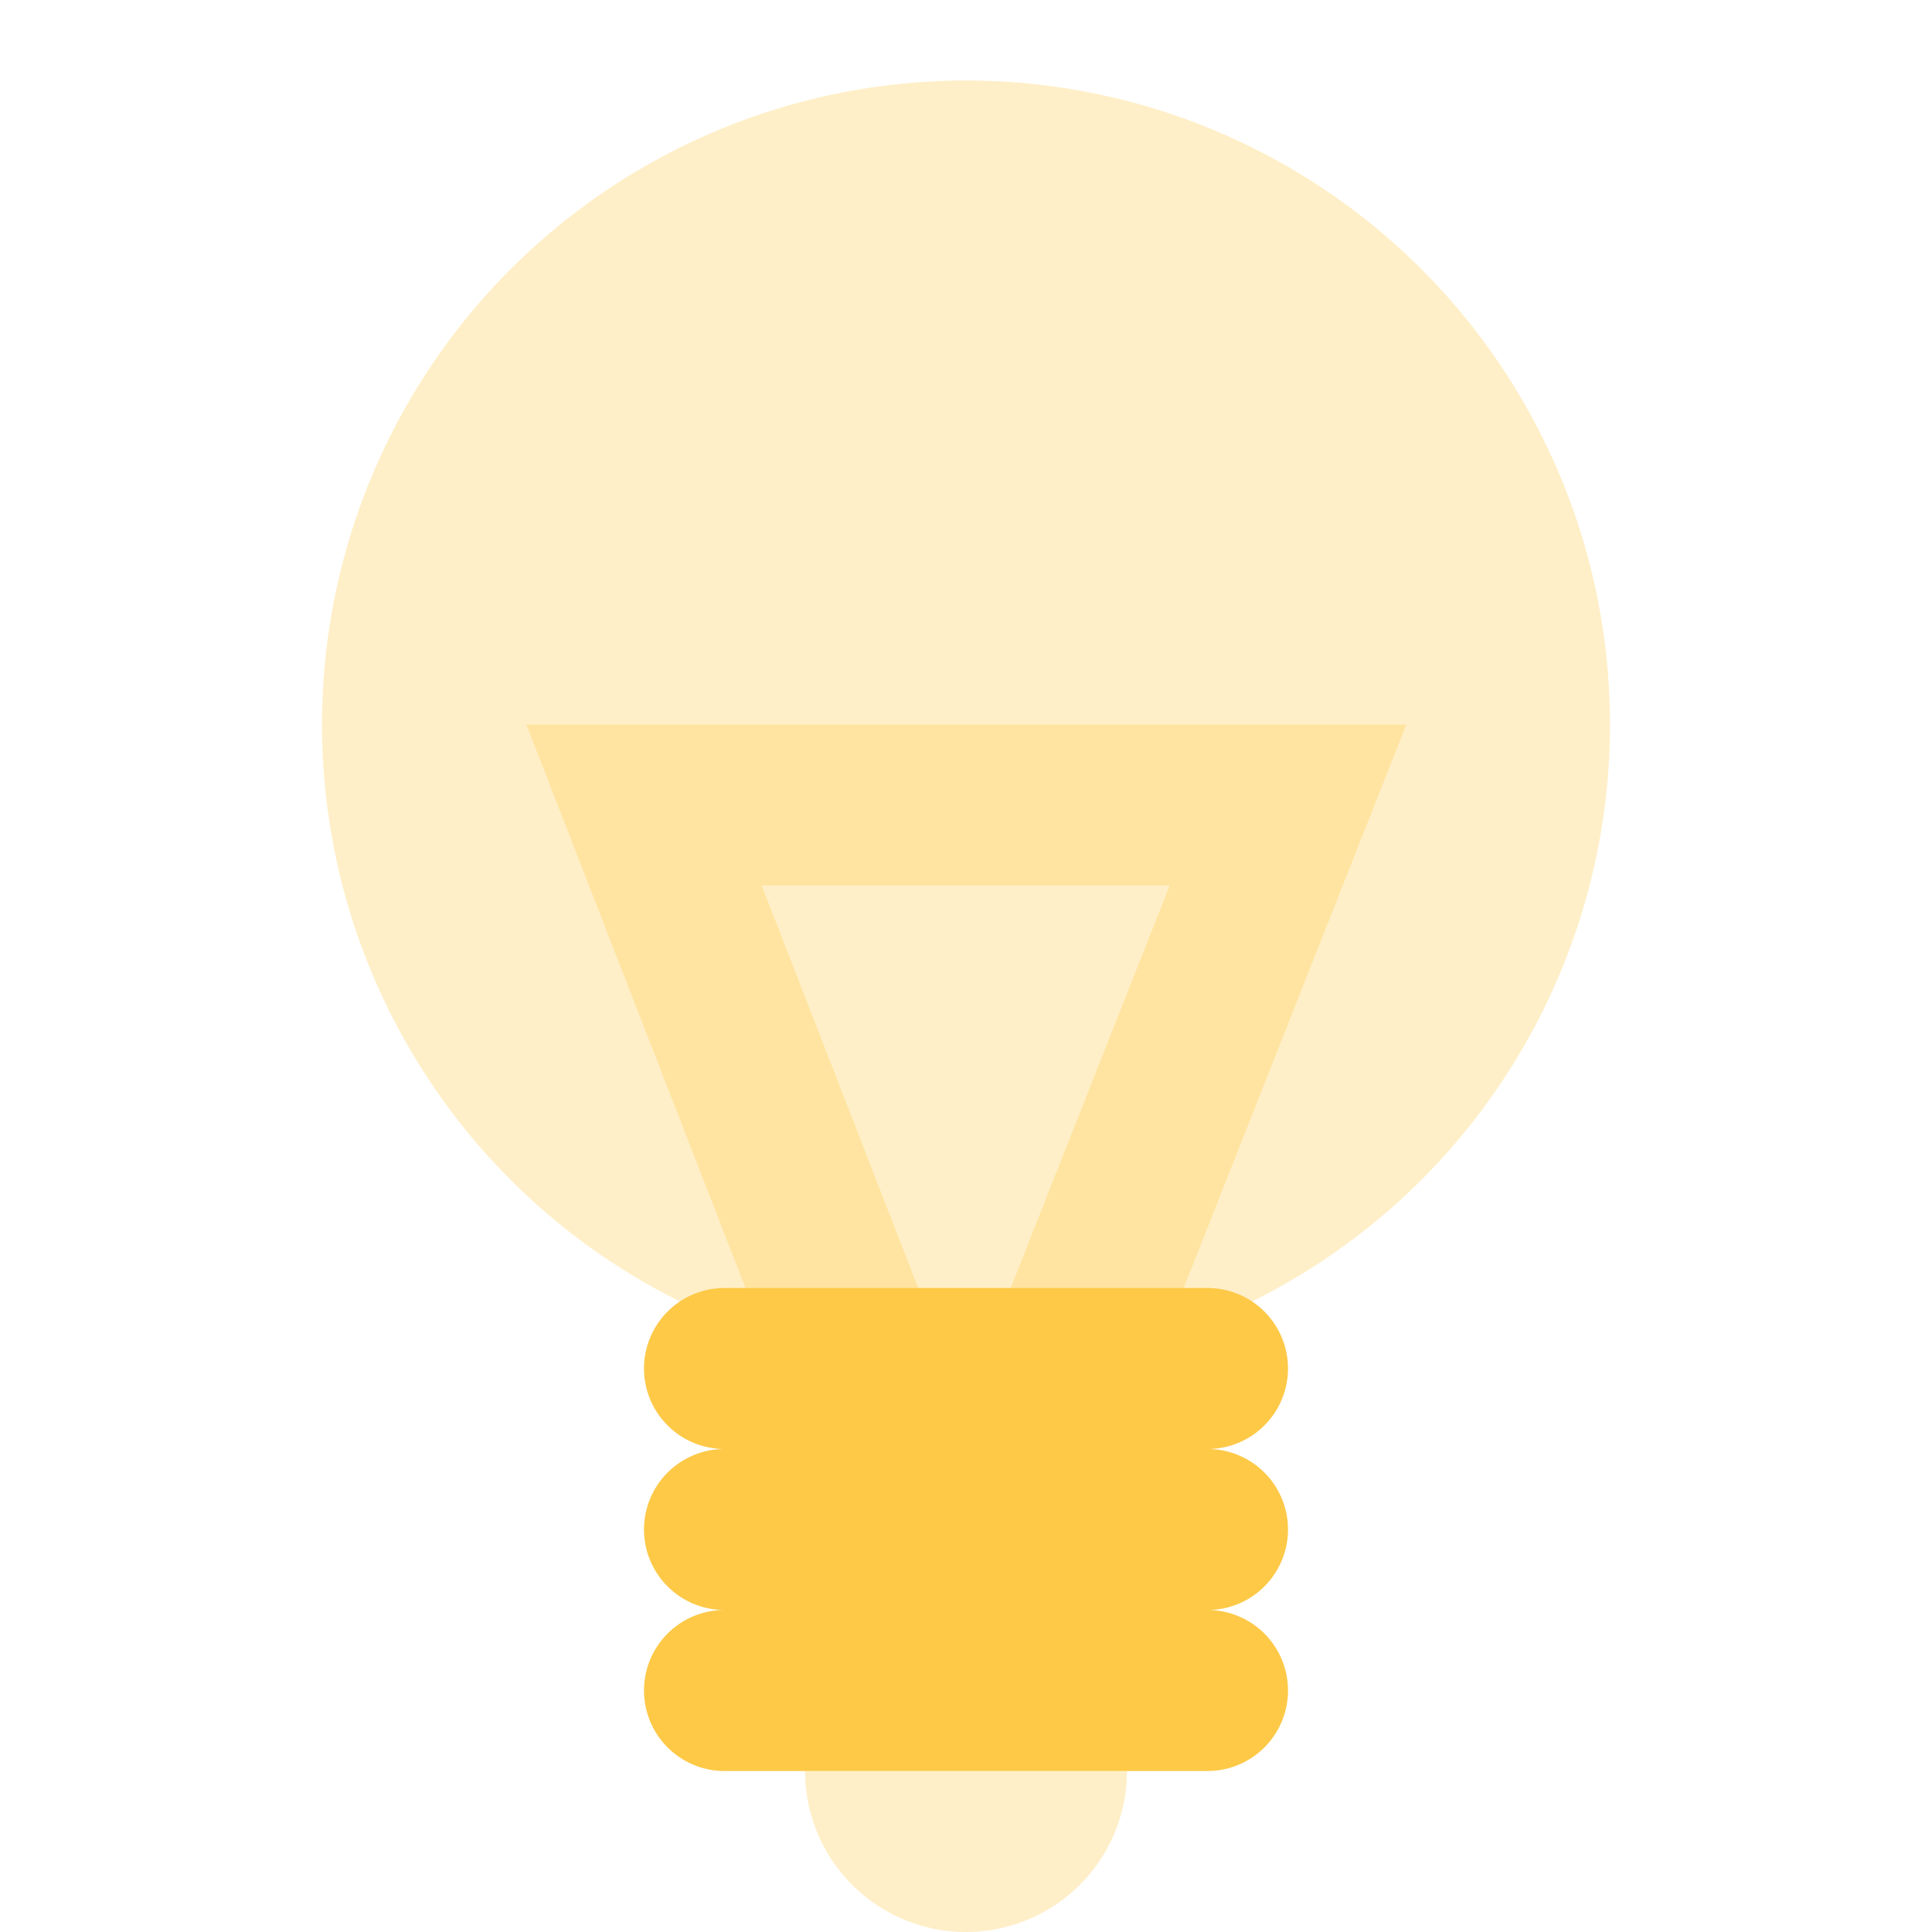 <?xml version="1.0" encoding="UTF-8" standalone="no"?>
<svg
   xmlns:dc="http://purl.org/dc/elements/1.1/"
   xmlns:cc="http://creativecommons.org/ns#"
   xmlns:rdf="http://www.w3.org/1999/02/22-rdf-syntax-ns#"
   xmlns:svg="http://www.w3.org/2000/svg"
   xmlns="http://www.w3.org/2000/svg"
   width="24"
   height="24"
   viewBox="0 0 24 24"
   version="1.1"
   id="svg843">
  <defs
     id="defs847" />
  <g
     fill="none"
     fill-rule="evenodd"
     id="g841">
    <path
       d="M0 0h24v24H0z"
       id="path833" />
    <circle
       fill="#335eea"
       opacity="0.3"
       cx="12"
       cy="9"
       id="circle835"
       r="8"
       style="fill:#fdc947;fill-opacity:1" />
    <path
       d="M14.53 11H9.462l2.514 6.465L14.53 11zm-3.962 8.362L6.538 9H17.47l-4.096 10.367-1.398-.552-1.408.547zM10 22h4a2 2 0 11-4 0z"
       fill="#335EEA"
       opacity=".3"
       id="path837"
       style="fill:#fdc947;fill-opacity:1" />
    <path
       d="M9 20a1 1 0 010-2 1 1 0 010-2h6a1 1 0 010 2 1 1 0 010 2 1 1 0 010 2H9a1 1 0 010-2z"
       fill="#335EEA"
       id="path839"
       style="fill:#fdc947;fill-opacity:1" />
  </g>
</svg>
